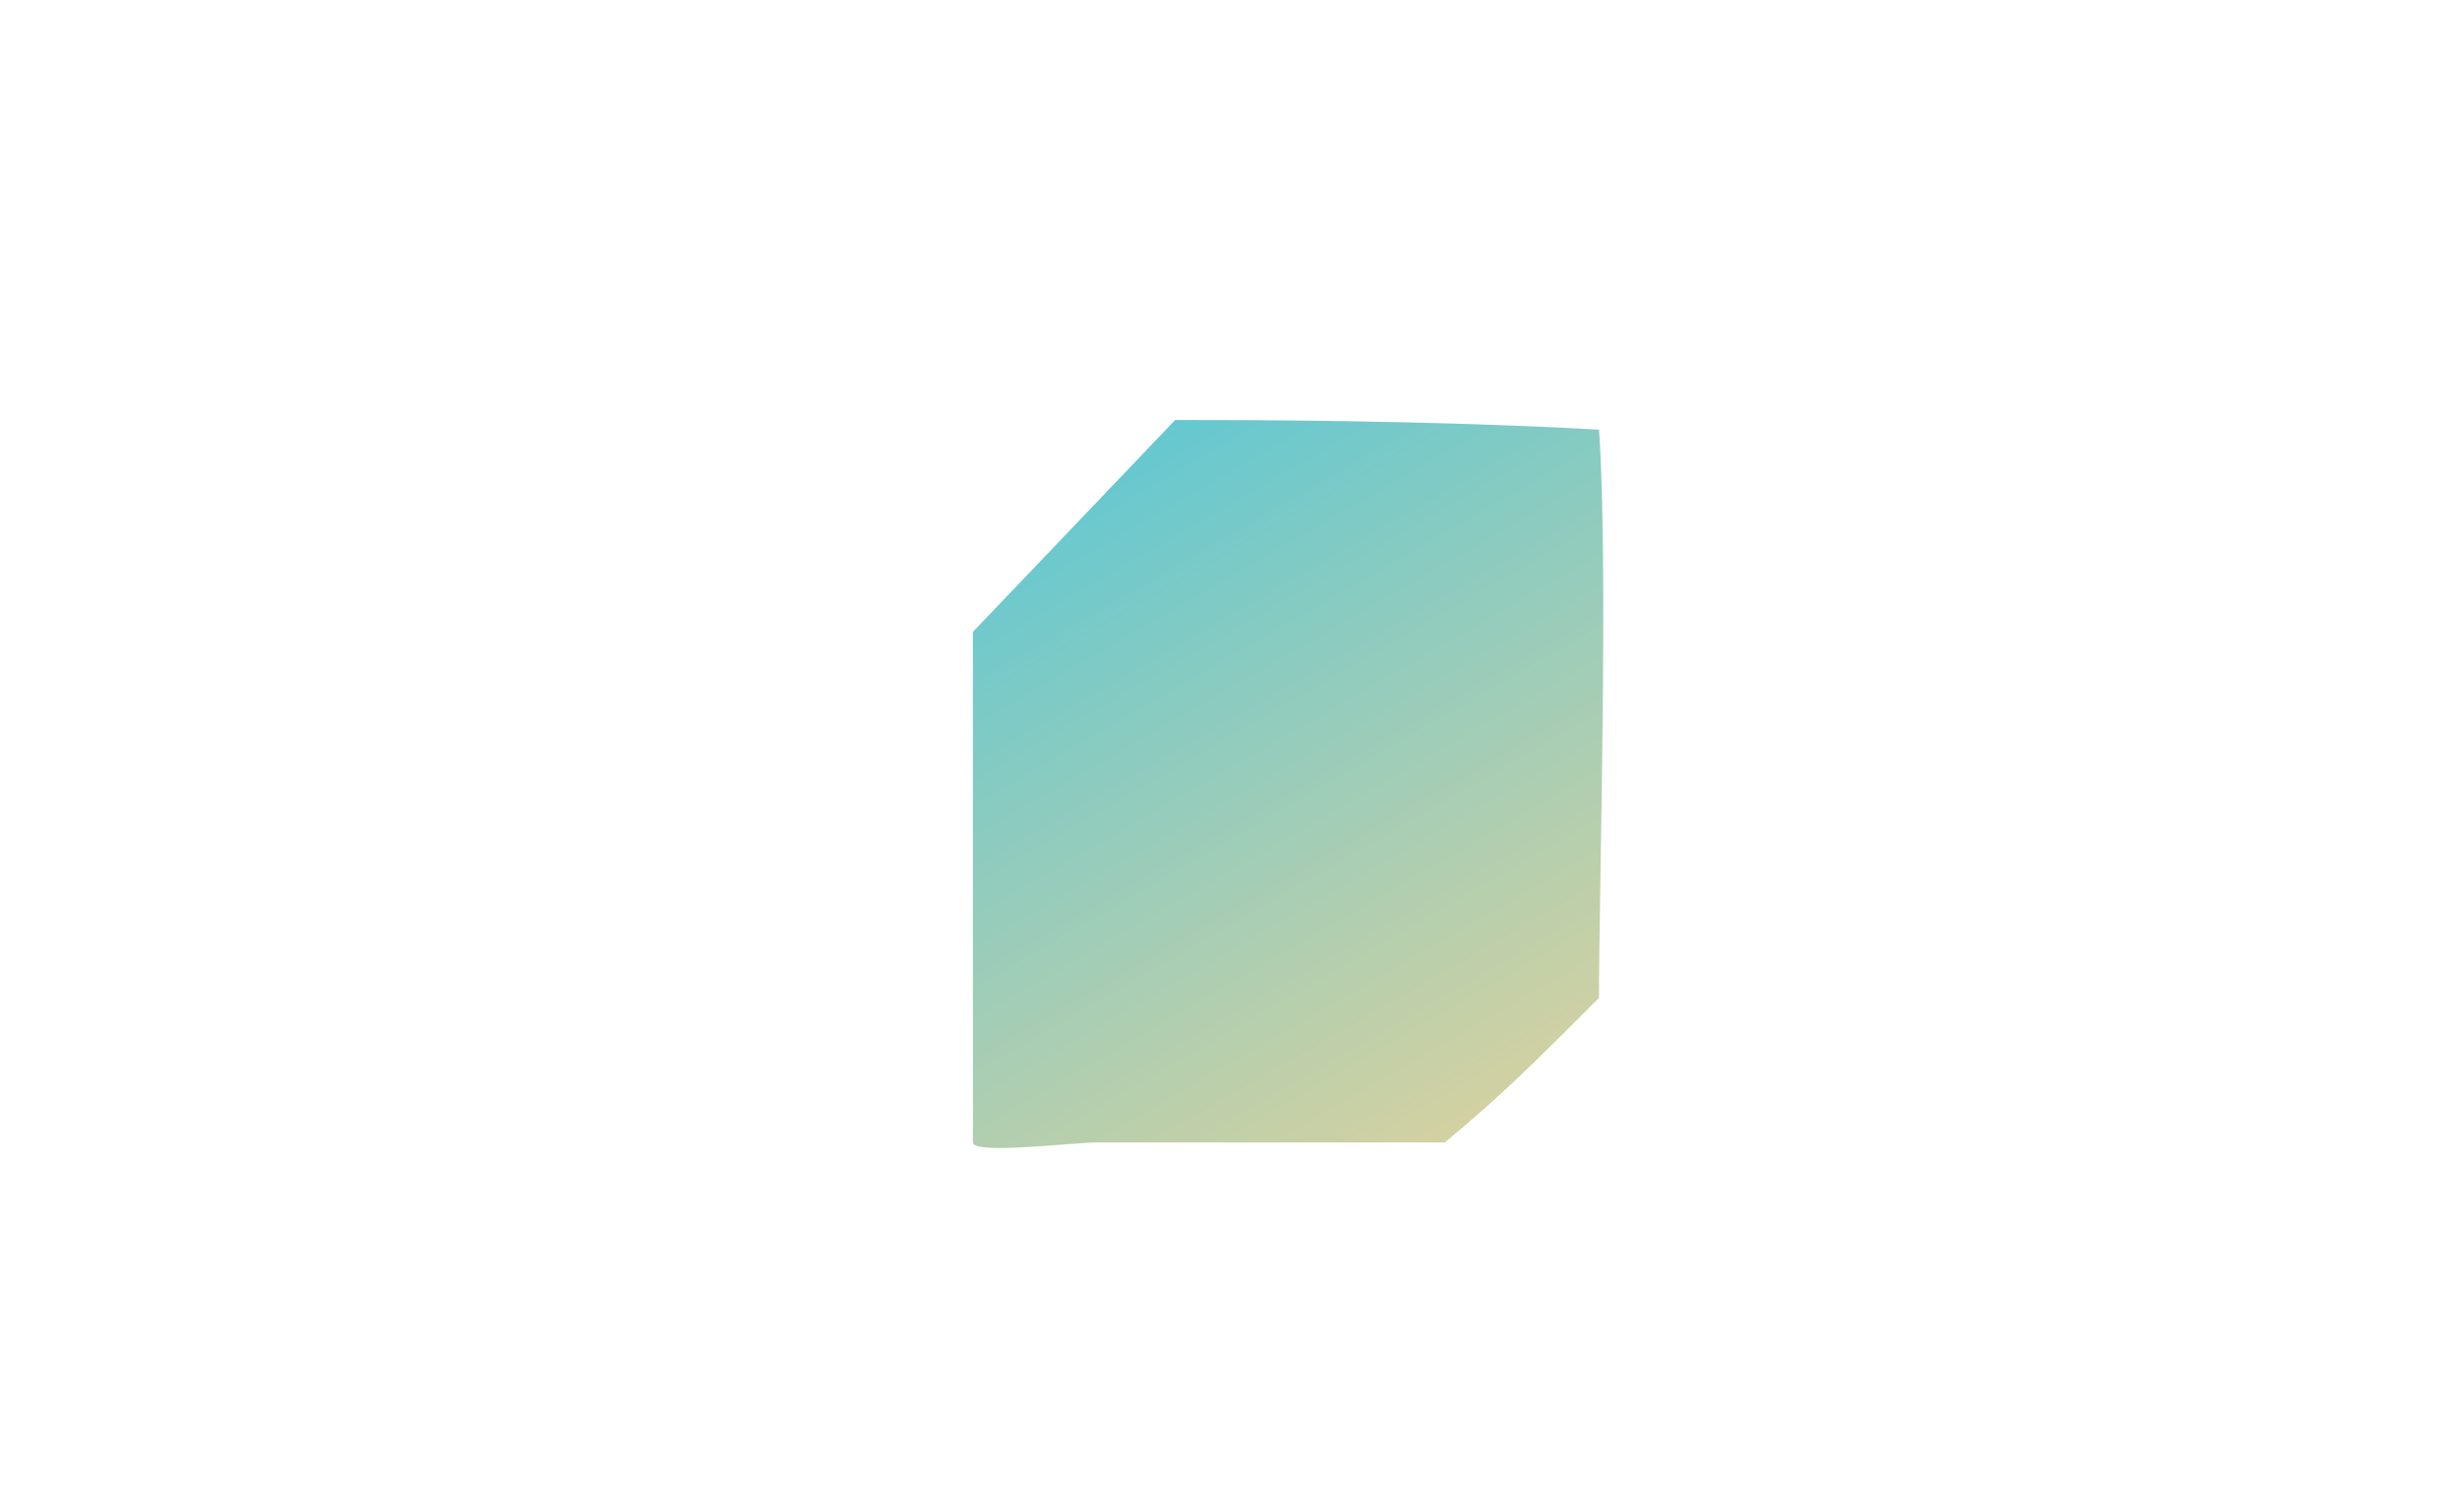 <?xml version="1.0" encoding="utf-8"?>
<!-- Generator: Adobe Illustrator 24.1.2, SVG Export Plug-In . SVG Version: 6.00 Build 0)  -->
<svg version="1.1" id="Layer_1" xmlns="http://www.w3.org/2000/svg" xmlns:xlink="http://www.w3.org/1999/xlink" x="0px" y="0px"
	 viewBox="0 0 255.8 156.6" style="enable-background:new 0 0 255.8 156.6;" xml:space="preserve">
<style type="text/css">
	.st0{fill:url(#SVGID_1_);}
</style>
<linearGradient id="SVGID_1_" gradientUnits="userSpaceOnUse" x1="153.634" y1="41.448" x2="114.158" y2="109.822" gradientTransform="matrix(1 0 0 -1 0 158)">
	<stop  offset="0" style="stop-color:#D3D1A1"/>
	<stop  offset="1" style="stop-color:#65C8D0"/>
</linearGradient>
<path class="st0" d="M101,118.6c0,1.3,10.3,0,13,0c13,0,31,0,36,0c6-5,9-8,16-15c0-11,1-45,0-59c-18-1-37-1-44-1c0,0-21,22-21,22
	c0,6,0,13.4,0,15.6c0,4.2,0,13.5,0,19.4C101,101.5,101,117.6,101,118.6z"/>
</svg>

